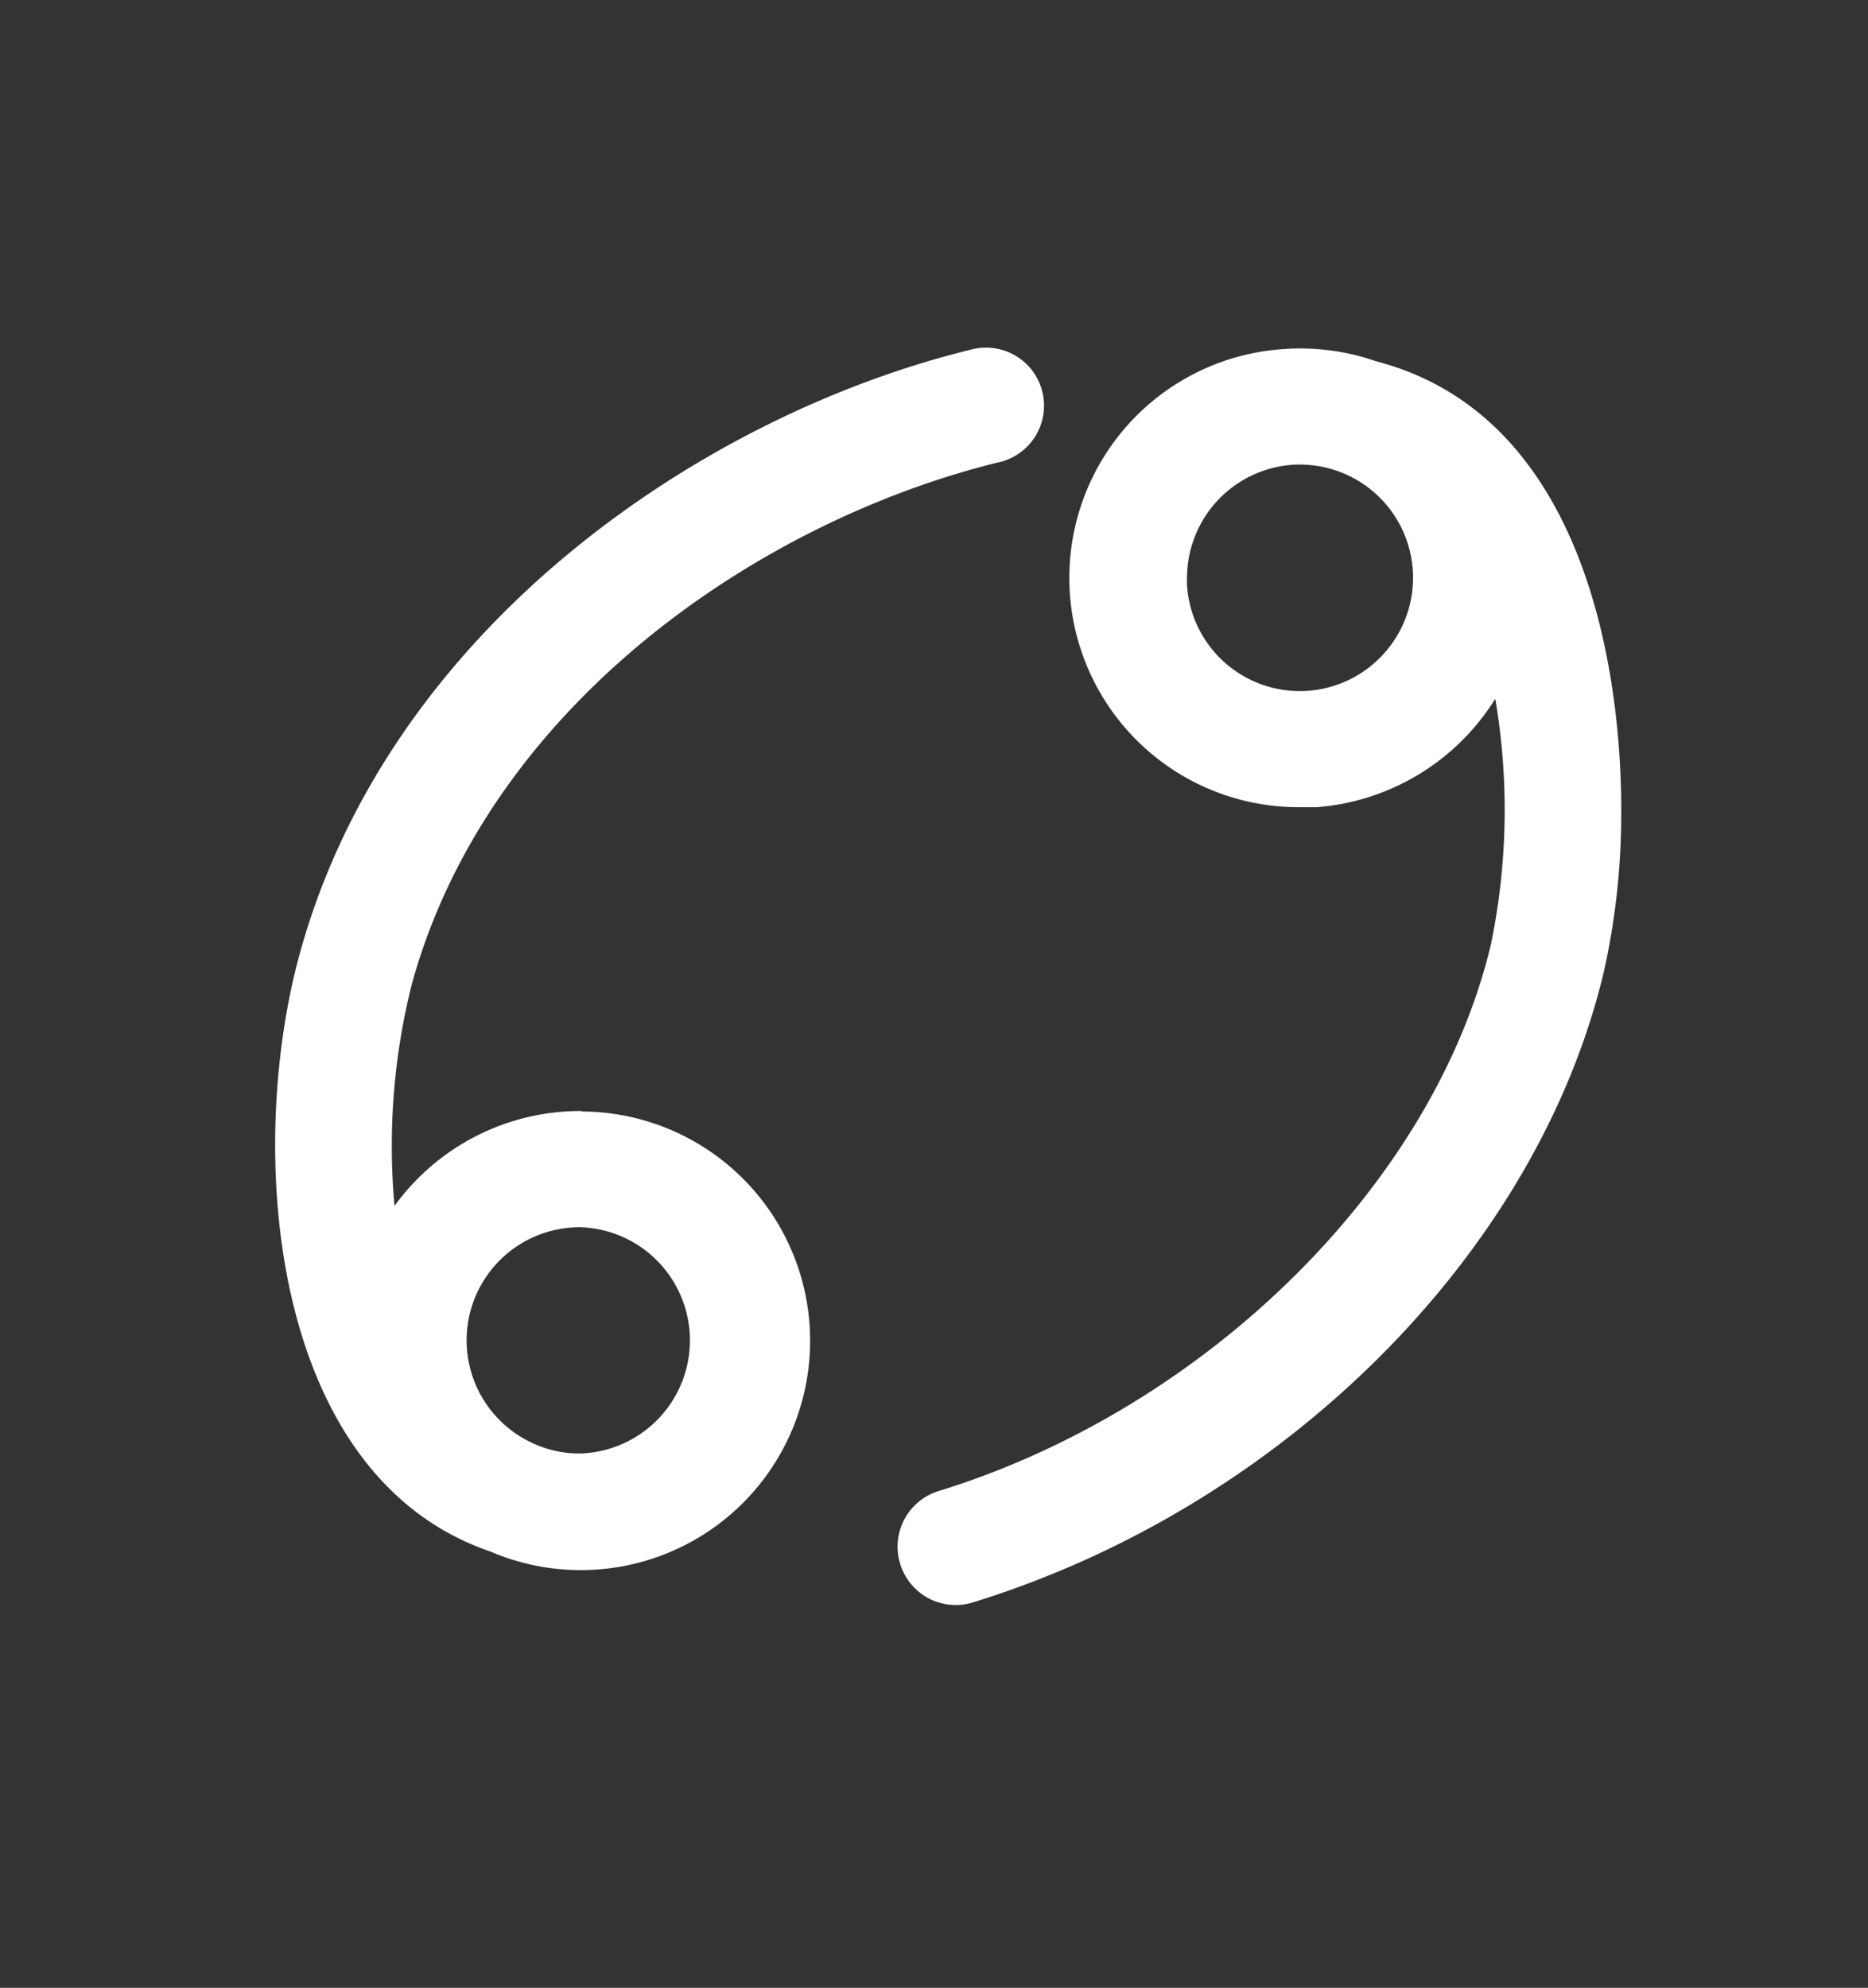 <svg xmlns="http://www.w3.org/2000/svg" viewBox="0 0 153.51 163.32"><rect x="0" y="0" width="153.51" height="163.32" fill="#333333" stroke="none"/><defs><style>.cls-1{fill:#fff;}</style></defs><title>2413150</title><g id="OBJECTS"><path class="cls-1" d="M113.08,29.68a19,19,0,0,0-7.59-1,18.84,18.84,0,0,0,1.19,37.64c.51,0,1,0,1.52,0a19,19,0,0,0,14.68-8.91,54.45,54.45,0,0,1-.36,20.19c-4.67,19.63-23.32,38.1-45.37,44.9a4.78,4.78,0,0,0-3.17,6,4.8,4.8,0,0,0,2.33,2.82,4.88,4.88,0,0,0,2.24.55,4.67,4.67,0,0,0,1.38-.21c25.54-7.87,46.38-28.7,51.87-51.81a59.32,59.32,0,0,0,1.43-13C133.28,59.33,132,34.61,113.08,29.68Zm-6.22,8.49a9.3,9.3,0,0,1,7,15.38,9.29,9.29,0,0,1-16.31-5.42,6.11,6.11,0,0,1,0-.74,9.32,9.32,0,0,1,8.63-9.2C106.4,38.17,106.62,38.17,106.86,38.17Z"/><path class="cls-1" d="M47.8,91.28a18.87,18.87,0,0,0-15.38,7.8,54.52,54.52,0,0,1,1.42-18.21C40.17,57.85,62.57,42.77,82,38a4.77,4.77,0,1,0-2.27-9.26C57.61,34.17,32,51.6,24.64,78.33c-4.44,16.1-2.57,42.82,15.56,49.11l.16.06A18.86,18.86,0,0,0,47.53,129h.14a18.84,18.84,0,0,0,.13-37.68Zm-.13,28.14h-.08a9,9,0,0,1-3.61-.76,9.29,9.29,0,0,1,3.68-17.83h.07a9.3,9.3,0,0,1-.06,18.59Z"/></g></svg>